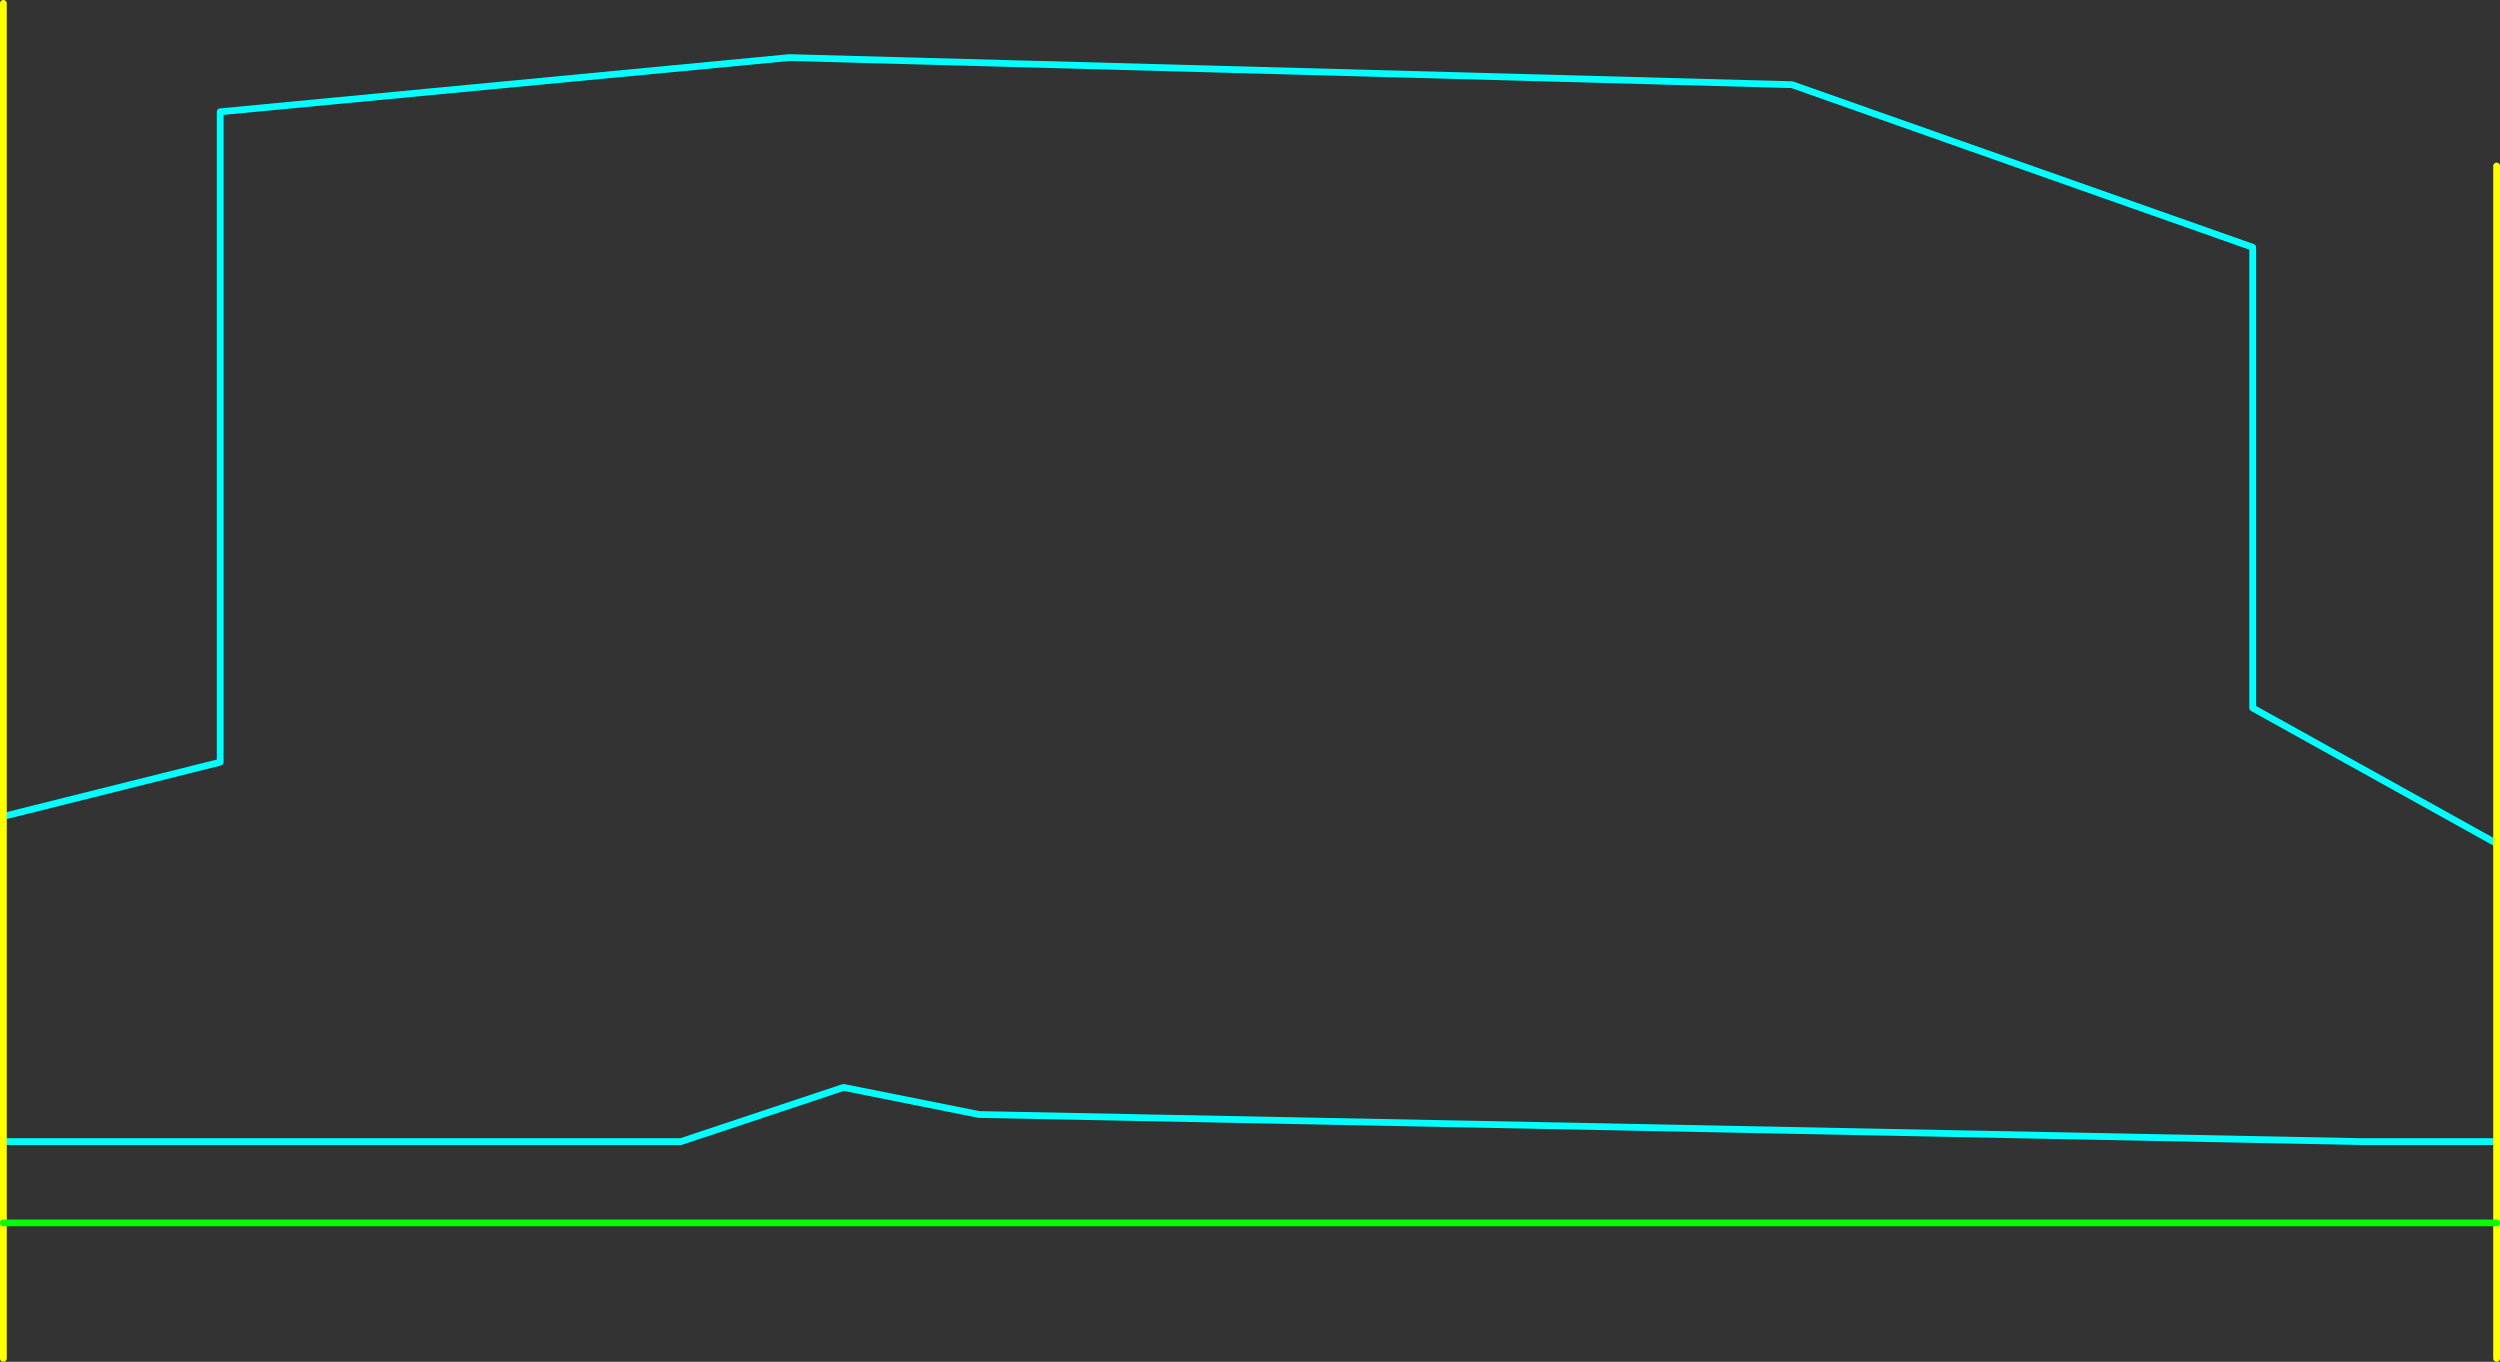 <?xml version="1.0" encoding="UTF-8" standalone="no"?>
<svg xmlns:ffdec="https://www.free-decompiler.com/flash" xmlns:xlink="http://www.w3.org/1999/xlink" ffdec:objectType="shape" height="1005.0px" width="1845.0px" xmlns="http://www.w3.org/2000/svg">
  <rect width="100%" height="100%" fill="#333333" stroke="none"/>
  <g transform="matrix(1.0, 0.0, 0.0, 1.0, -1257.5, 322.5)">
    <path d="M1260.0 280.0 L1420.0 240.0 1420.0 -240.0 1840.0 -280.0 2580.0 -260.0 2920.0 -140.0 2920.0 200.0 3100.0 300.0 M3100.0 520.0 L3000.0 520.0 1980.0 500.0 1880.0 480.0 1760.0 520.0 1260.0 520.0" fill="none" stroke="#00ffff" stroke-linecap="round" stroke-linejoin="round" stroke-width="5.0"/>
    <path d="M3100.0 300.0 L3100.0 -200.0 M1260.0 520.0 L1260.0 580.0 1260.0 680.0 M3100.0 580.0 L3100.0 520.0 3100.0 300.0 M1260.0 520.0 L1260.0 280.0 1260.0 -320.0 M3100.0 580.0 L3100.0 680.0" fill="none" stroke="#ffff00" stroke-linecap="round" stroke-linejoin="round" stroke-width="5.0"/>
    <path d="M1260.0 580.0 L3100.0 580.0" fill="none" stroke="#00ff00" stroke-linecap="round" stroke-linejoin="round" stroke-width="5.0"/>
  </g>
</svg>
